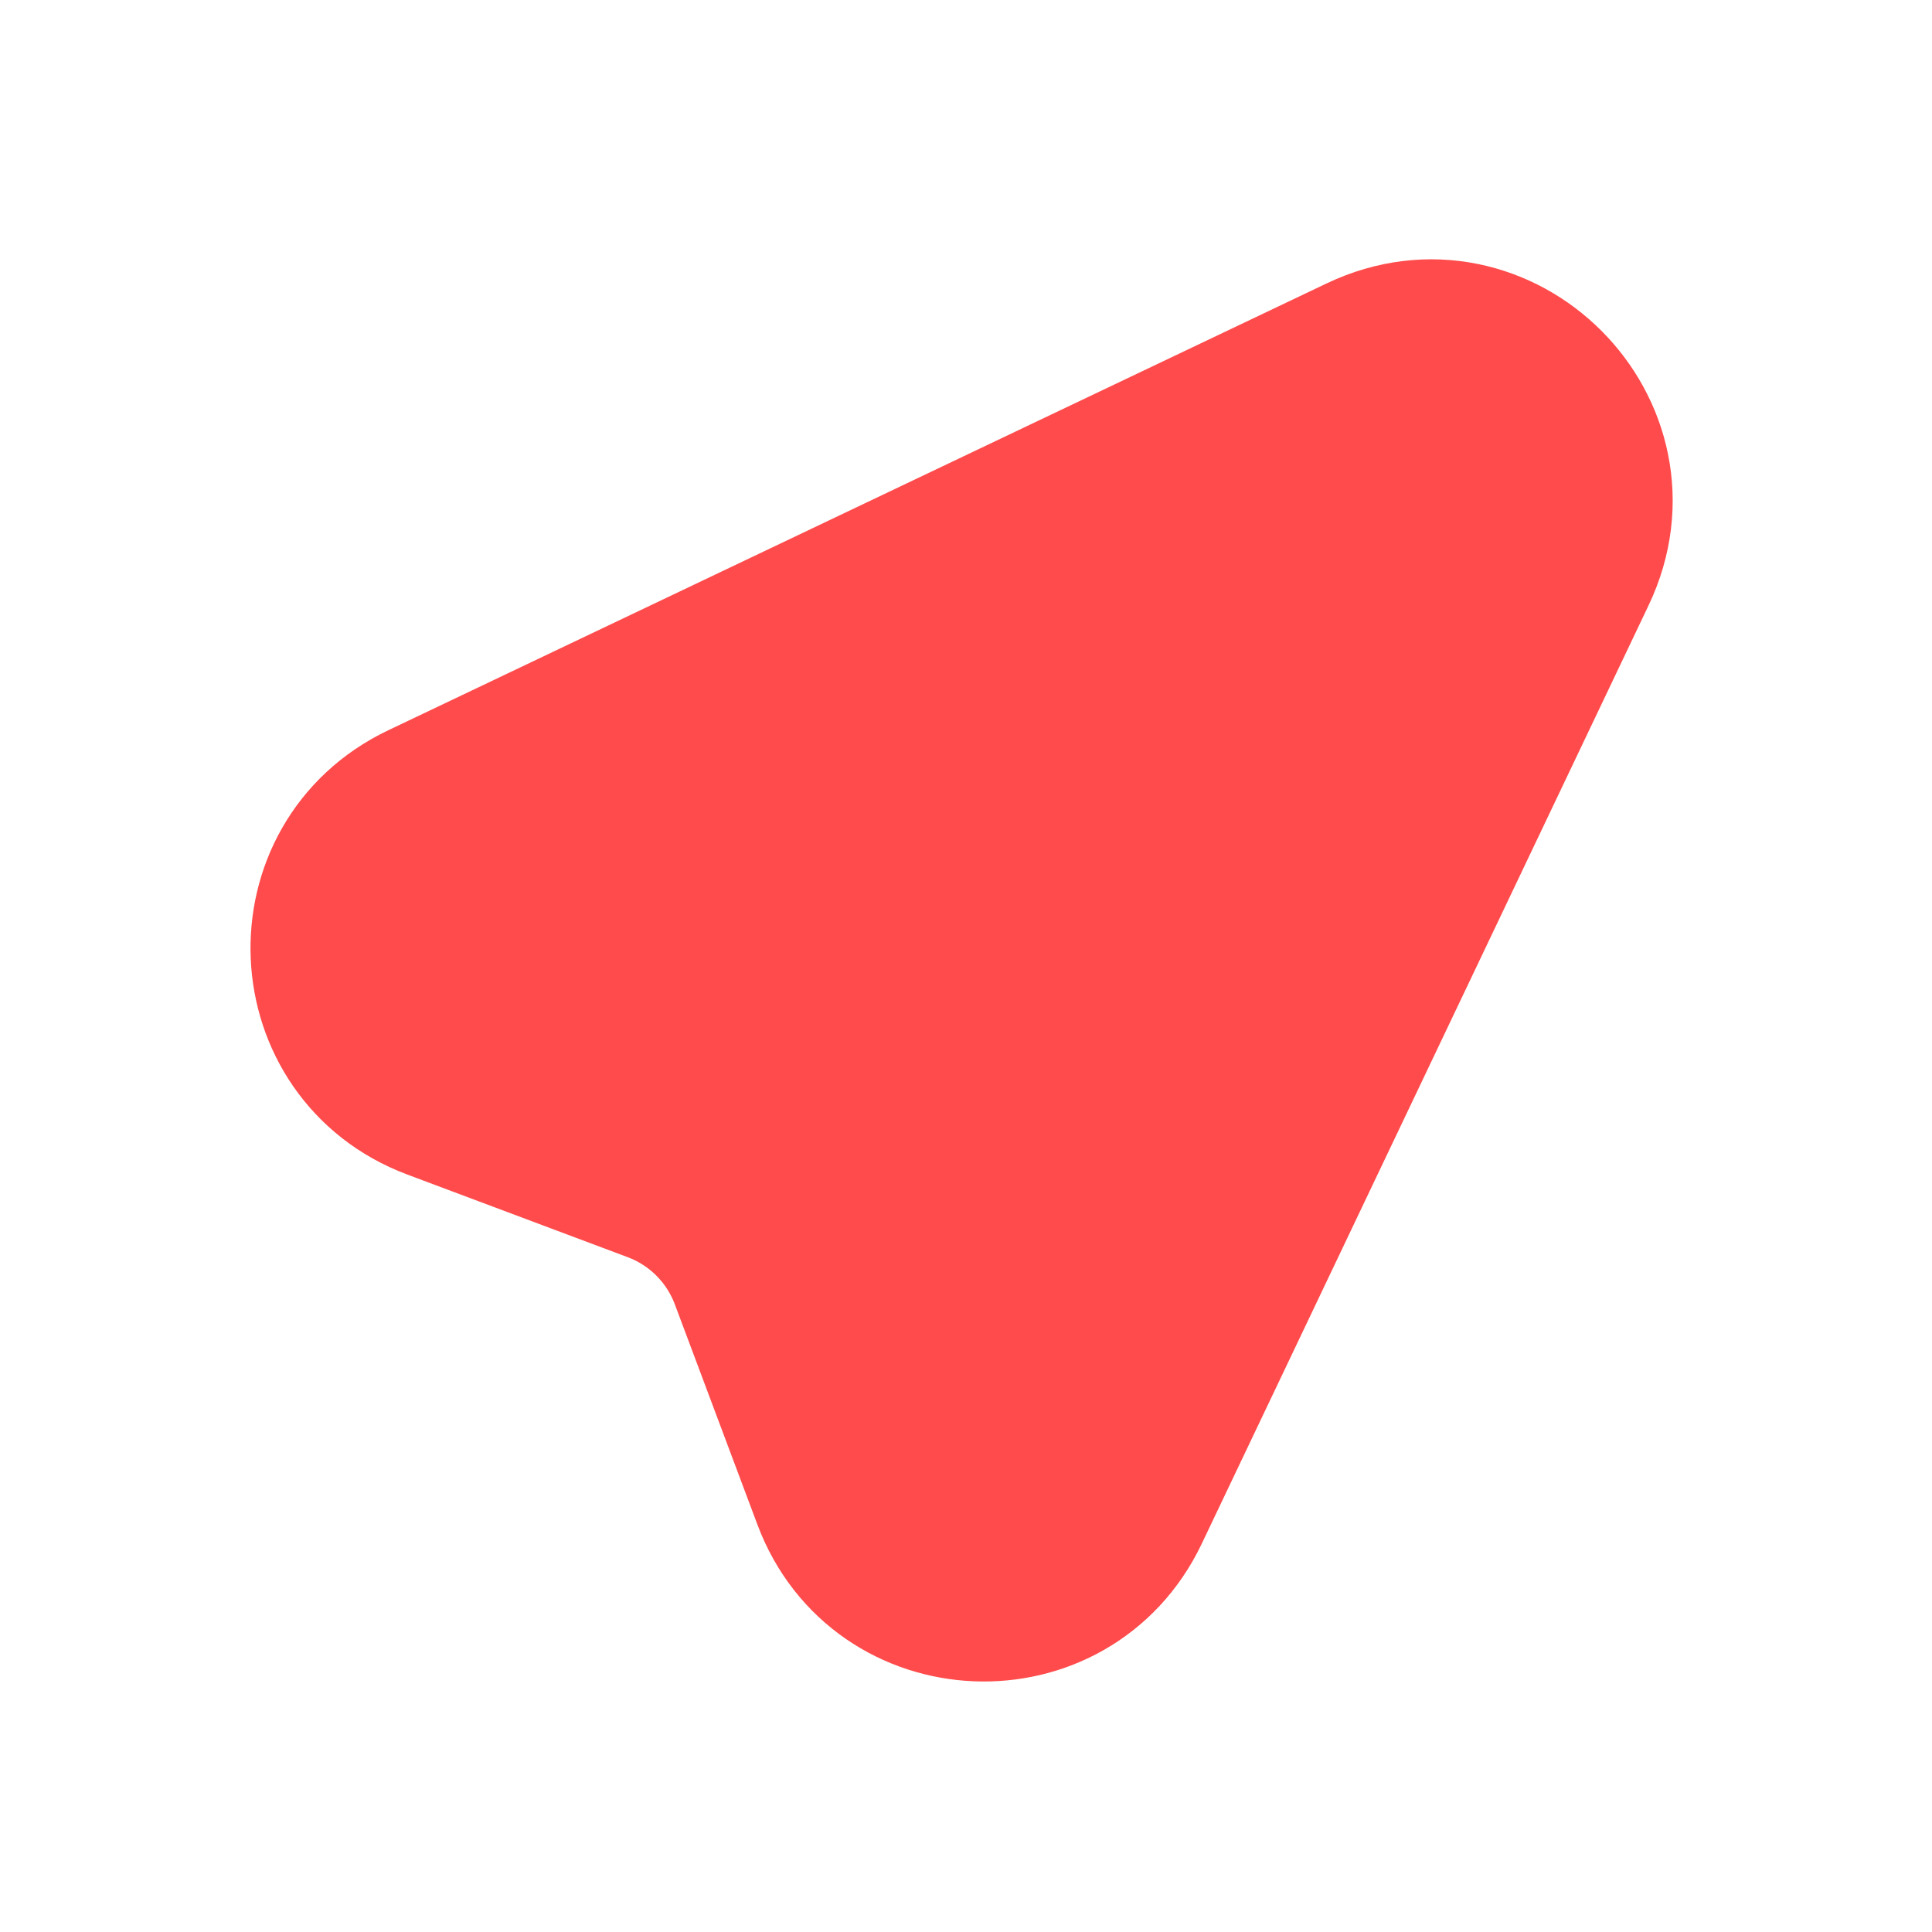 <svg width="24" height="24" viewBox="0 0 24 24" fill="none" xmlns="http://www.w3.org/2000/svg">
<g clip-path="url(#clip0_173_340)">
<path d="M5.252 9.975L16.911 4.423C18.611 3.614 20.386 5.388 19.577 7.089L14.025 18.748C13.266 20.341 10.966 20.243 10.346 18.59L9.319 15.851C9.116 15.31 8.69 14.884 8.149 14.681L5.41 13.654C3.757 13.034 3.659 10.734 5.252 9.975Z" fill="#FF4B4B" stroke="#FF4B4B" stroke-width="2" stroke-linecap="round" stroke-linejoin="round"/>
</g>
<defs>
<clipPath id="clip0_173_340">
<rect width="24" height="24" fill="white"/>
</clipPath>
</defs>
</svg>

